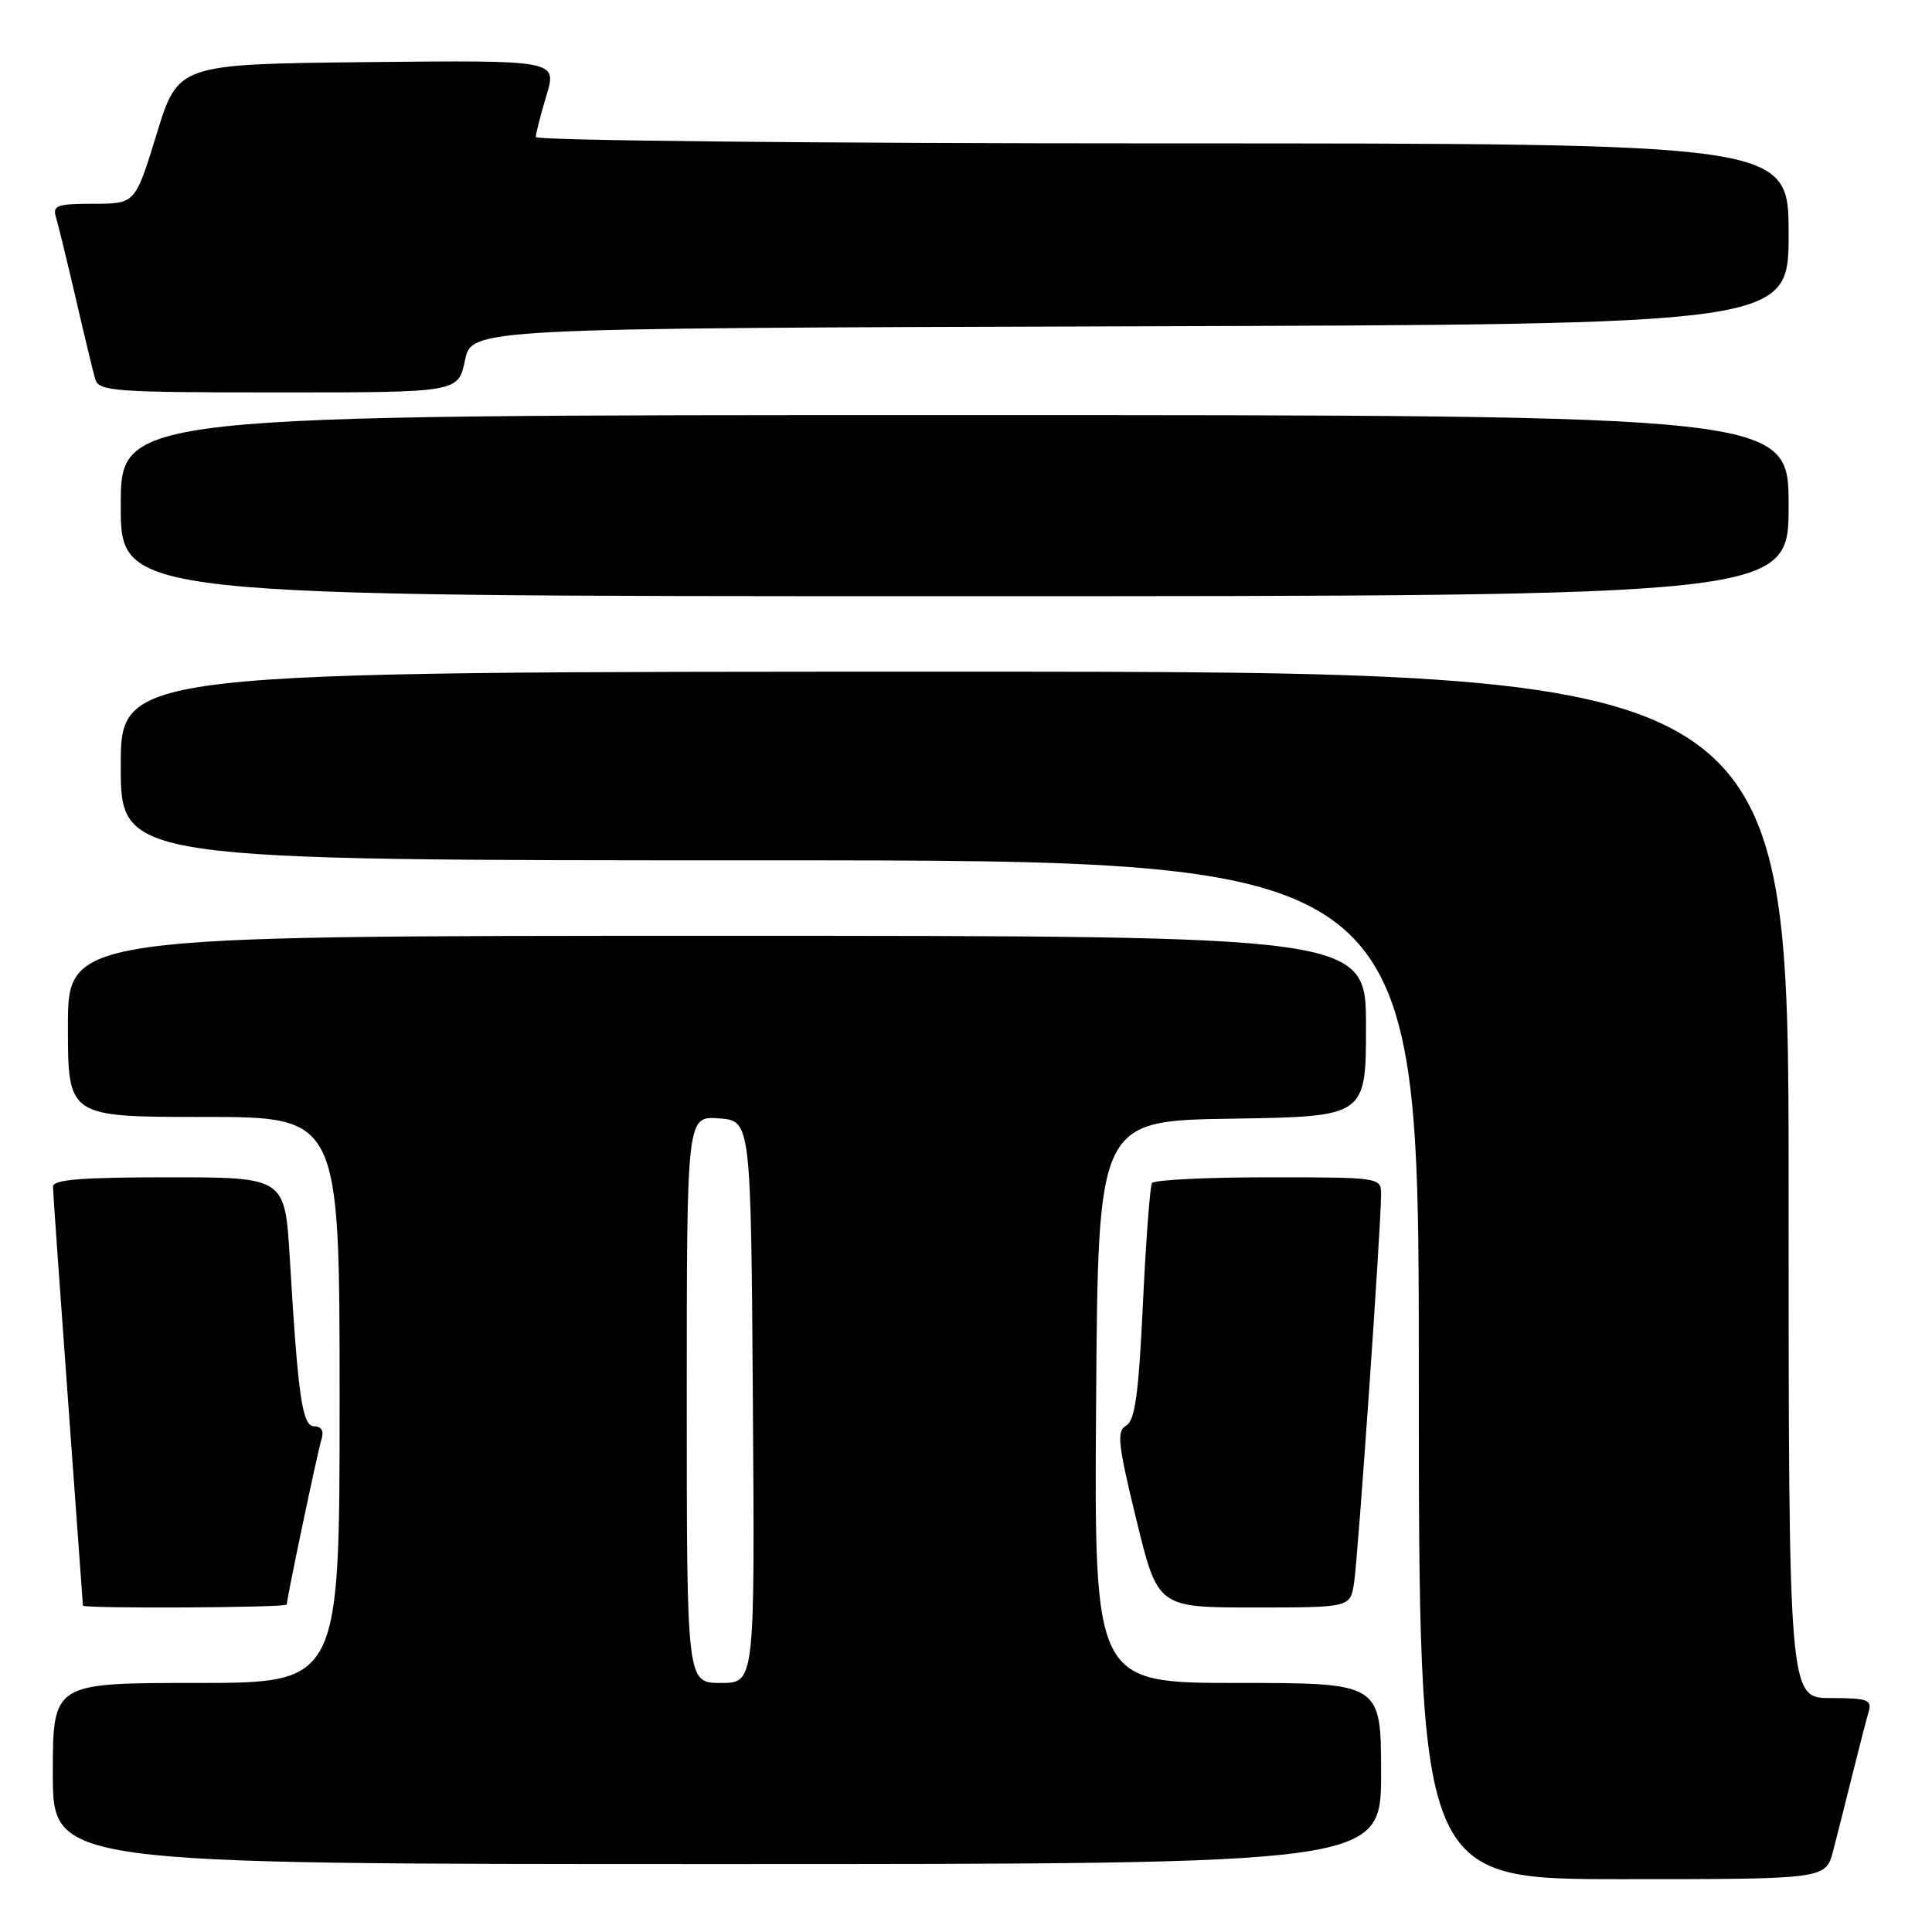 <?xml version="1.0" encoding="UTF-8" standalone="no"?>
<!DOCTYPE svg PUBLIC "-//W3C//DTD SVG 1.1//EN" "http://www.w3.org/Graphics/SVG/1.1/DTD/svg11.dtd" >
<svg xmlns="http://www.w3.org/2000/svg" xmlns:xlink="http://www.w3.org/1999/xlink" version="1.1" viewBox="0 0 256 256">
 <g >
 <path fill="currentColor"
d=" M 242.90 245.25 C 243.44 243.19 244.60 238.57 245.49 235.00 C 246.38 231.43 247.34 227.71 247.62 226.75 C 248.07 225.23 247.40 225.00 242.57 225.00 C 237.00 225.00 237.00 225.00 237.00 157.00 C 237.00 89.00 237.00 89.00 126.50 89.00 C 16.00 89.00 16.00 89.00 16.00 101.50 C 16.00 114.00 16.00 114.00 102.00 114.00 C 188.00 114.00 188.00 114.00 188.00 181.50 C 188.00 249.00 188.00 249.00 214.96 249.00 C 241.92 249.00 241.92 249.00 242.90 245.25 Z  M 183.00 235.00 C 183.00 223.00 183.00 223.00 163.99 223.00 C 144.98 223.00 144.98 223.00 145.24 185.75 C 145.50 148.50 145.50 148.50 163.25 148.23 C 181.00 147.95 181.00 147.95 181.00 135.98 C 181.00 124.00 181.00 124.00 95.00 124.00 C 9.00 124.00 9.00 124.00 9.00 136.00 C 9.00 148.00 9.00 148.00 27.00 148.00 C 45.00 148.00 45.00 148.00 45.00 185.50 C 45.00 223.00 45.00 223.00 26.00 223.00 C 7.00 223.00 7.00 223.00 7.00 235.00 C 7.00 247.00 7.00 247.00 95.00 247.00 C 183.00 247.00 183.00 247.00 183.00 235.00 Z  M 38.00 212.61 C 38.00 211.79 42.07 192.42 42.59 190.75 C 42.94 189.63 42.61 189.00 41.67 189.00 C 40.05 189.00 39.51 185.34 38.40 166.75 C 37.76 156.00 37.76 156.00 22.38 156.00 C 10.73 156.00 7.00 156.30 7.02 157.25 C 7.03 157.94 7.92 170.65 9.01 185.50 C 10.09 200.35 10.99 212.61 10.99 212.75 C 11.01 213.17 38.00 213.03 38.00 212.61 Z  M 179.42 209.75 C 179.94 206.44 183.01 162.36 183.00 158.25 C 183.00 156.02 182.89 156.00 168.06 156.00 C 159.84 156.00 152.90 156.34 152.64 156.77 C 152.38 157.19 151.84 164.40 151.44 172.80 C 150.88 184.73 150.39 188.24 149.23 188.89 C 147.94 189.62 148.12 191.29 150.57 201.36 C 153.41 213.00 153.41 213.00 166.16 213.00 C 178.91 213.00 178.91 213.00 179.42 209.75 Z  M 237.00 67.00 C 237.00 55.00 237.00 55.00 126.50 55.00 C 16.00 55.00 16.00 55.00 16.00 67.00 C 16.00 79.00 16.00 79.00 126.50 79.00 C 237.00 79.00 237.00 79.00 237.00 67.00 Z  M 61.61 47.75 C 62.51 43.50 62.51 43.50 149.75 43.24 C 237.00 42.99 237.00 42.99 237.00 30.99 C 237.00 19.00 237.00 19.00 154.00 19.00 C 108.35 19.00 71.00 18.62 71.00 18.16 C 71.00 17.70 71.63 15.21 72.41 12.64 C 73.81 7.97 73.81 7.97 48.71 8.23 C 23.60 8.50 23.60 8.50 20.76 17.75 C 17.92 27.00 17.92 27.00 12.39 27.00 C 7.59 27.00 6.94 27.23 7.41 28.75 C 7.70 29.71 8.88 34.55 10.03 39.50 C 11.17 44.45 12.34 49.29 12.62 50.25 C 13.09 51.85 15.13 52.00 36.93 52.00 C 60.72 52.00 60.72 52.00 61.61 47.75 Z  M 91.00 185.44 C 91.00 147.89 91.00 147.89 95.25 148.19 C 99.50 148.50 99.50 148.50 99.76 185.75 C 100.02 223.00 100.02 223.00 95.51 223.00 C 91.00 223.00 91.00 223.00 91.00 185.44 Z "/>
</g>
</svg>